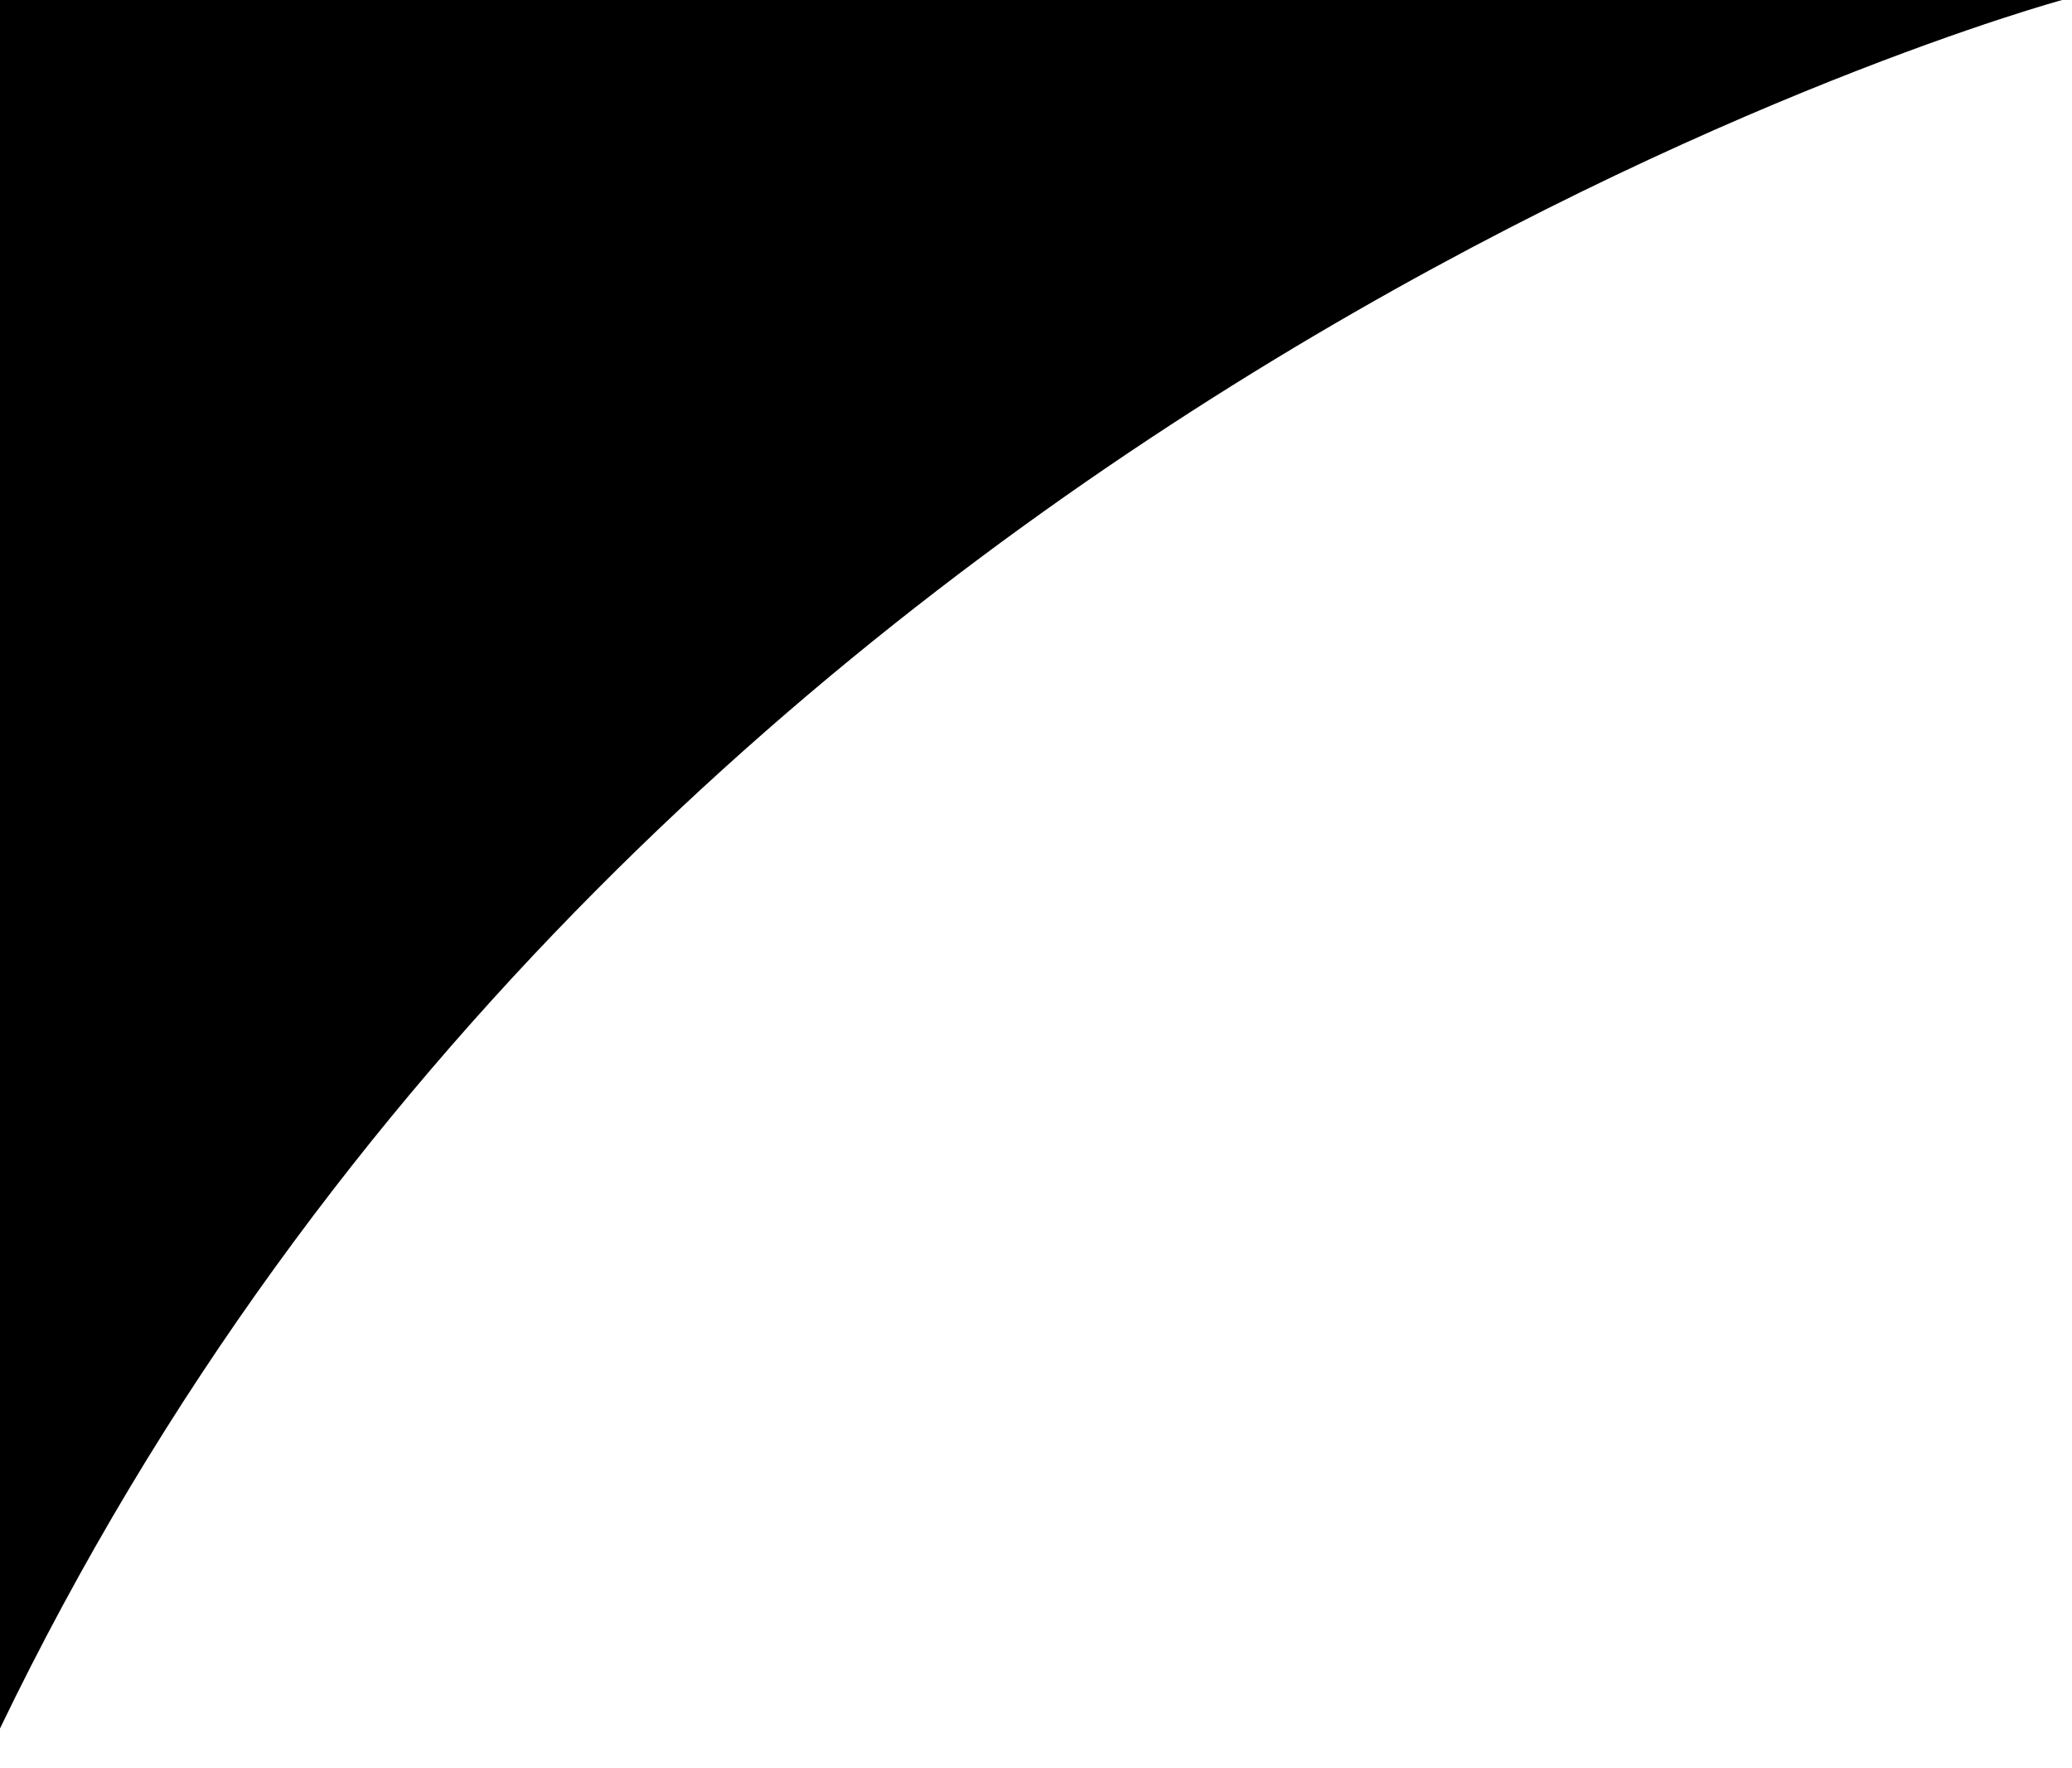 <?xml version="1.0" encoding="utf-8"?>
<!-- Generator: Adobe Illustrator 25.2.3, SVG Export Plug-In . SVG Version: 6.00 Build 0)  -->
<svg version="1.1" id="Layer_1" xmlns="http://www.w3.org/2000/svg" xmlns:xlink="http://www.w3.org/1999/xlink" x="0px" y="0px"
	 viewBox="0 0 21.1 18" style="enable-background:new 0 0 21.1 18;" xml:space="preserve">
<path d="M21,0H0v17.6C6.6,3.9,21,0,21,0z"/>
</svg>
